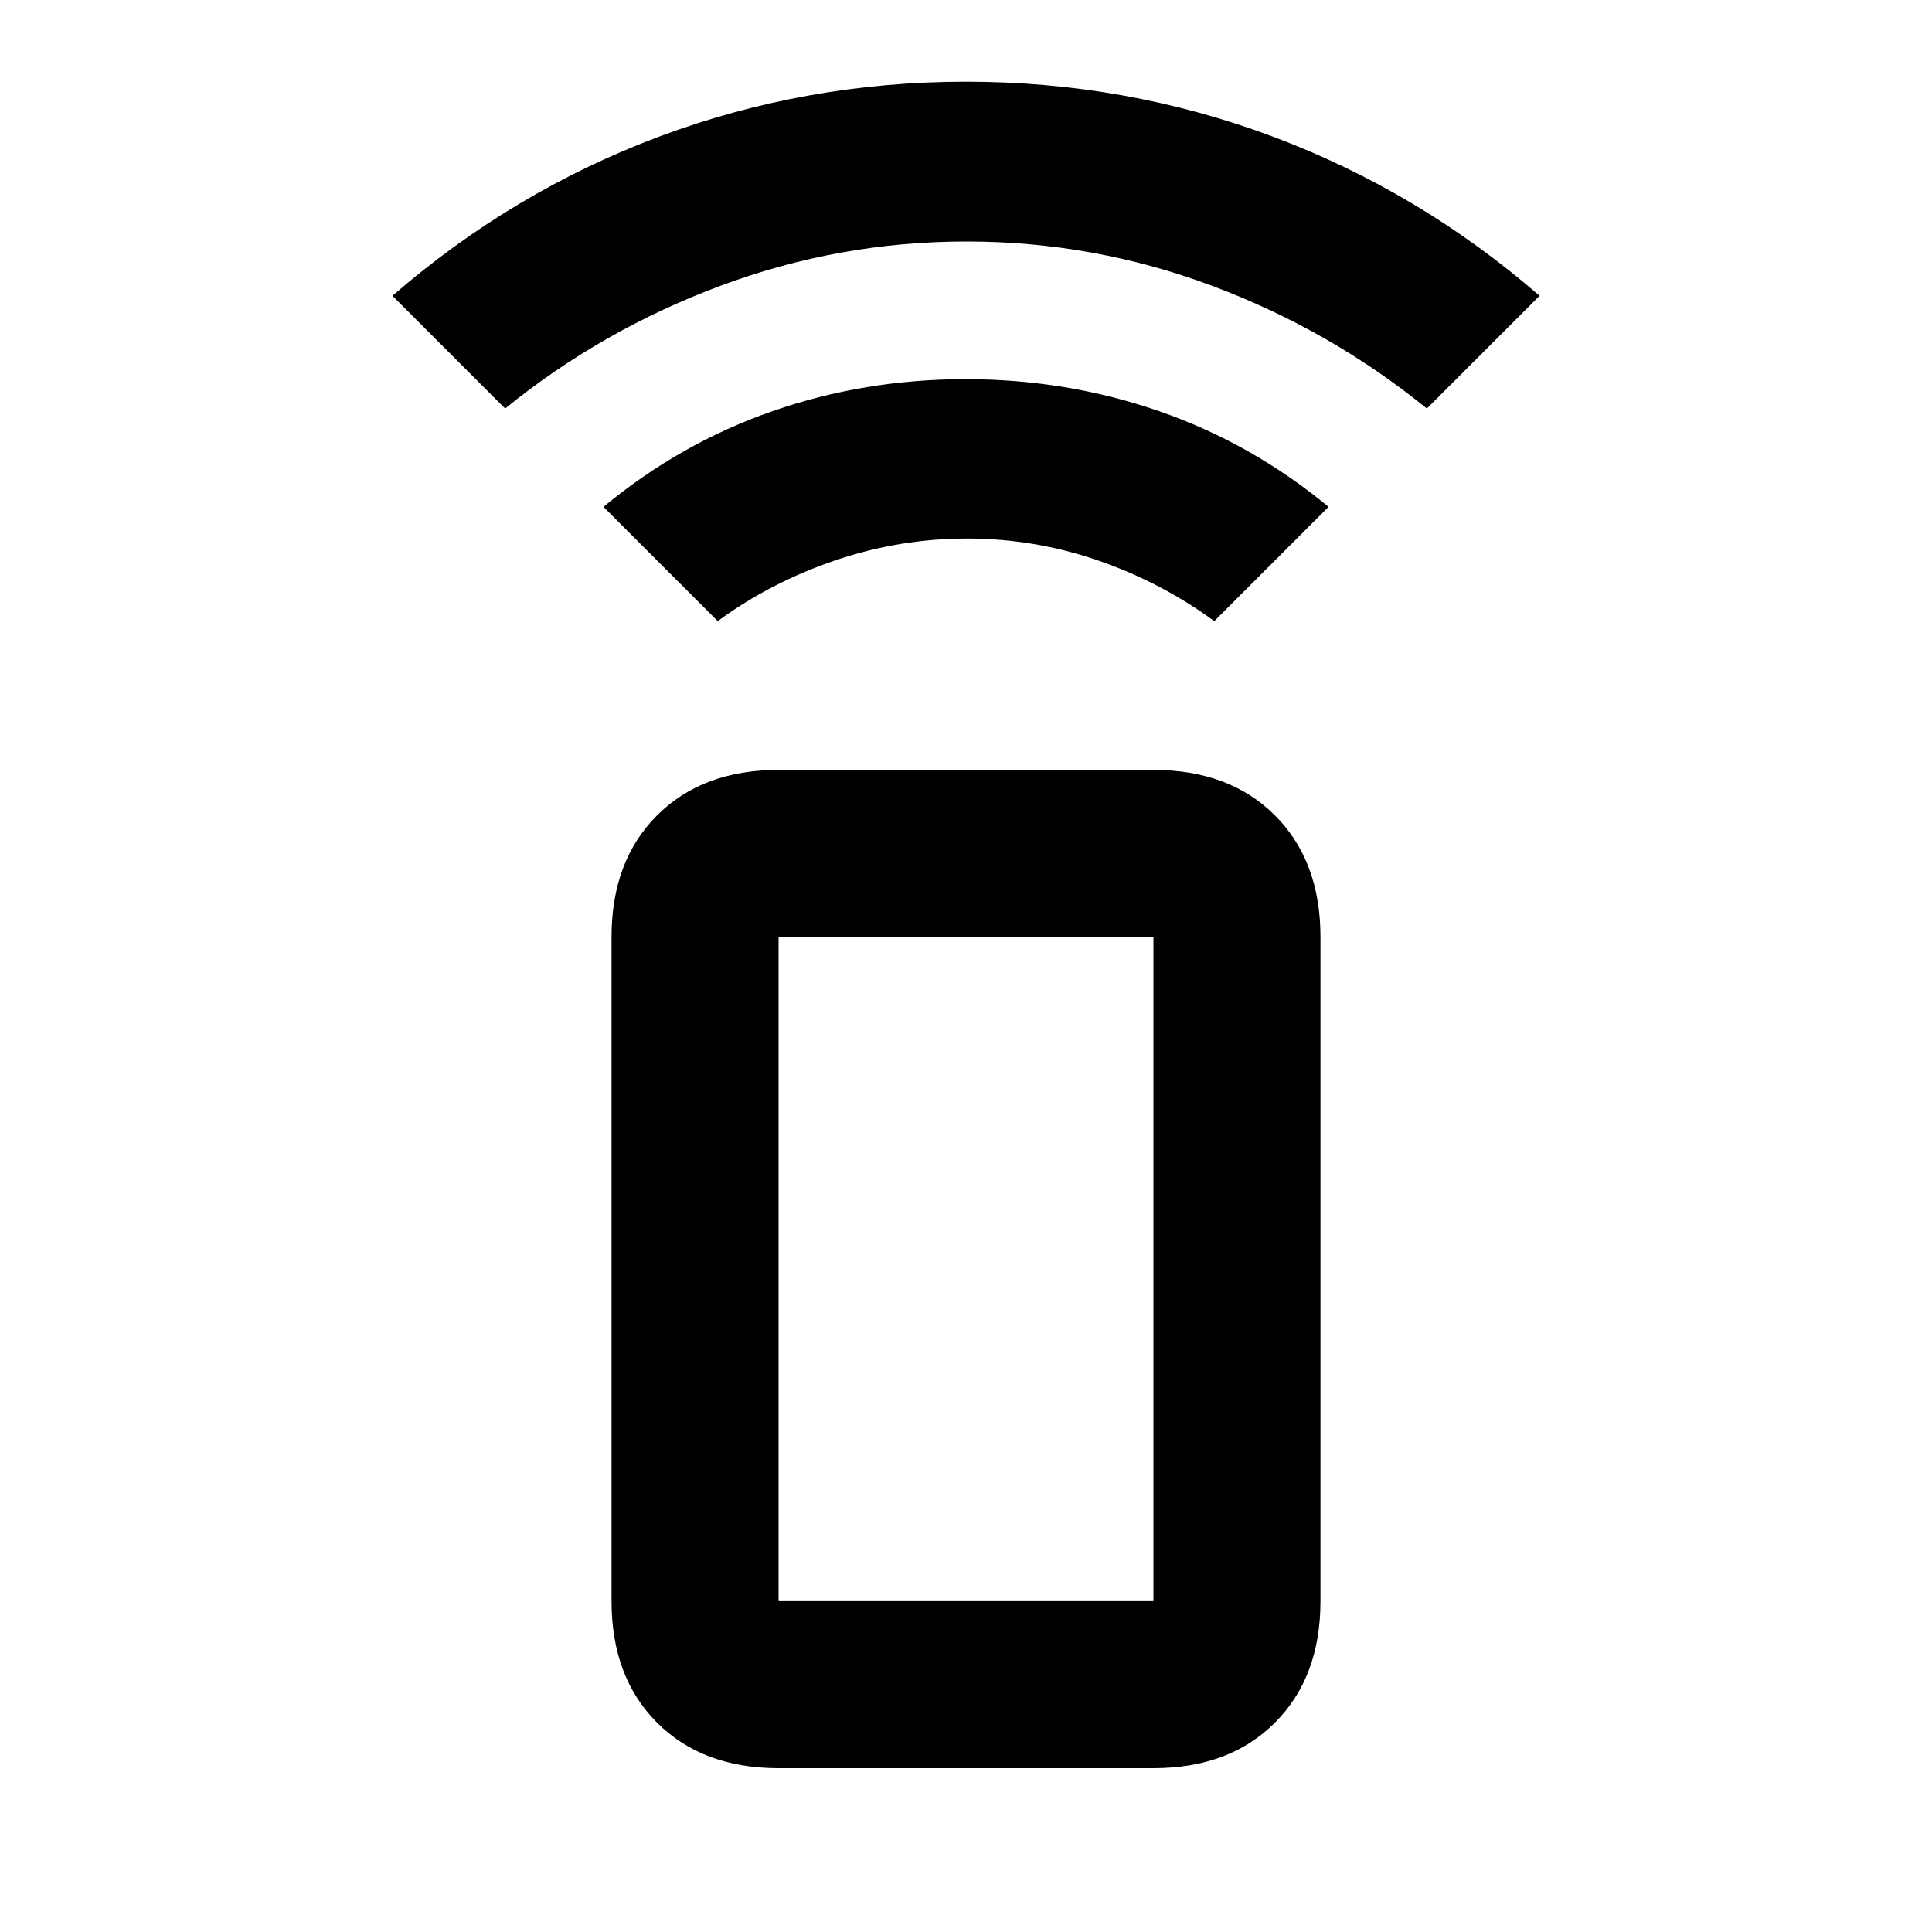 <svg xmlns="http://www.w3.org/2000/svg" height="20" viewBox="0 -960 960 960" width="20"><path d="m356.63-651.37-56.78-56.78q38.34-31.68 84.04-47.56 45.7-15.88 95.88-15.88 50.19 0 96.11 15.88 45.93 15.88 84.27 47.56l-56.78 56.78q-26.28-19.28-57.8-30.16-31.53-10.88-65.07-10.88-33.54 0-65.57 10.88-32.02 10.88-58.3 30.16ZM251-757l-56.02-56.02q59.95-51.96 132.76-79.18 72.81-27.21 152.25-27.21t152.26 27.21q72.82 27.22 132.77 79.18L709-757q-48-39-106.77-61-58.78-22-122-22Q417-840 358-818q-59 22-107 61ZM386.87-81.41q-37.78 0-60.39-22.61t-22.61-60.39v-330.02q0-37.79 22.61-60.4 22.61-22.6 60.39-22.6h186.26q37.78 0 60.39 22.6 22.61 22.61 22.61 60.4v330.02q0 37.78-22.61 60.39t-60.39 22.61H386.87Zm186.26-83v-330.02H386.87v330.02h186.26Zm0 0H386.87h186.26Z"/></svg>